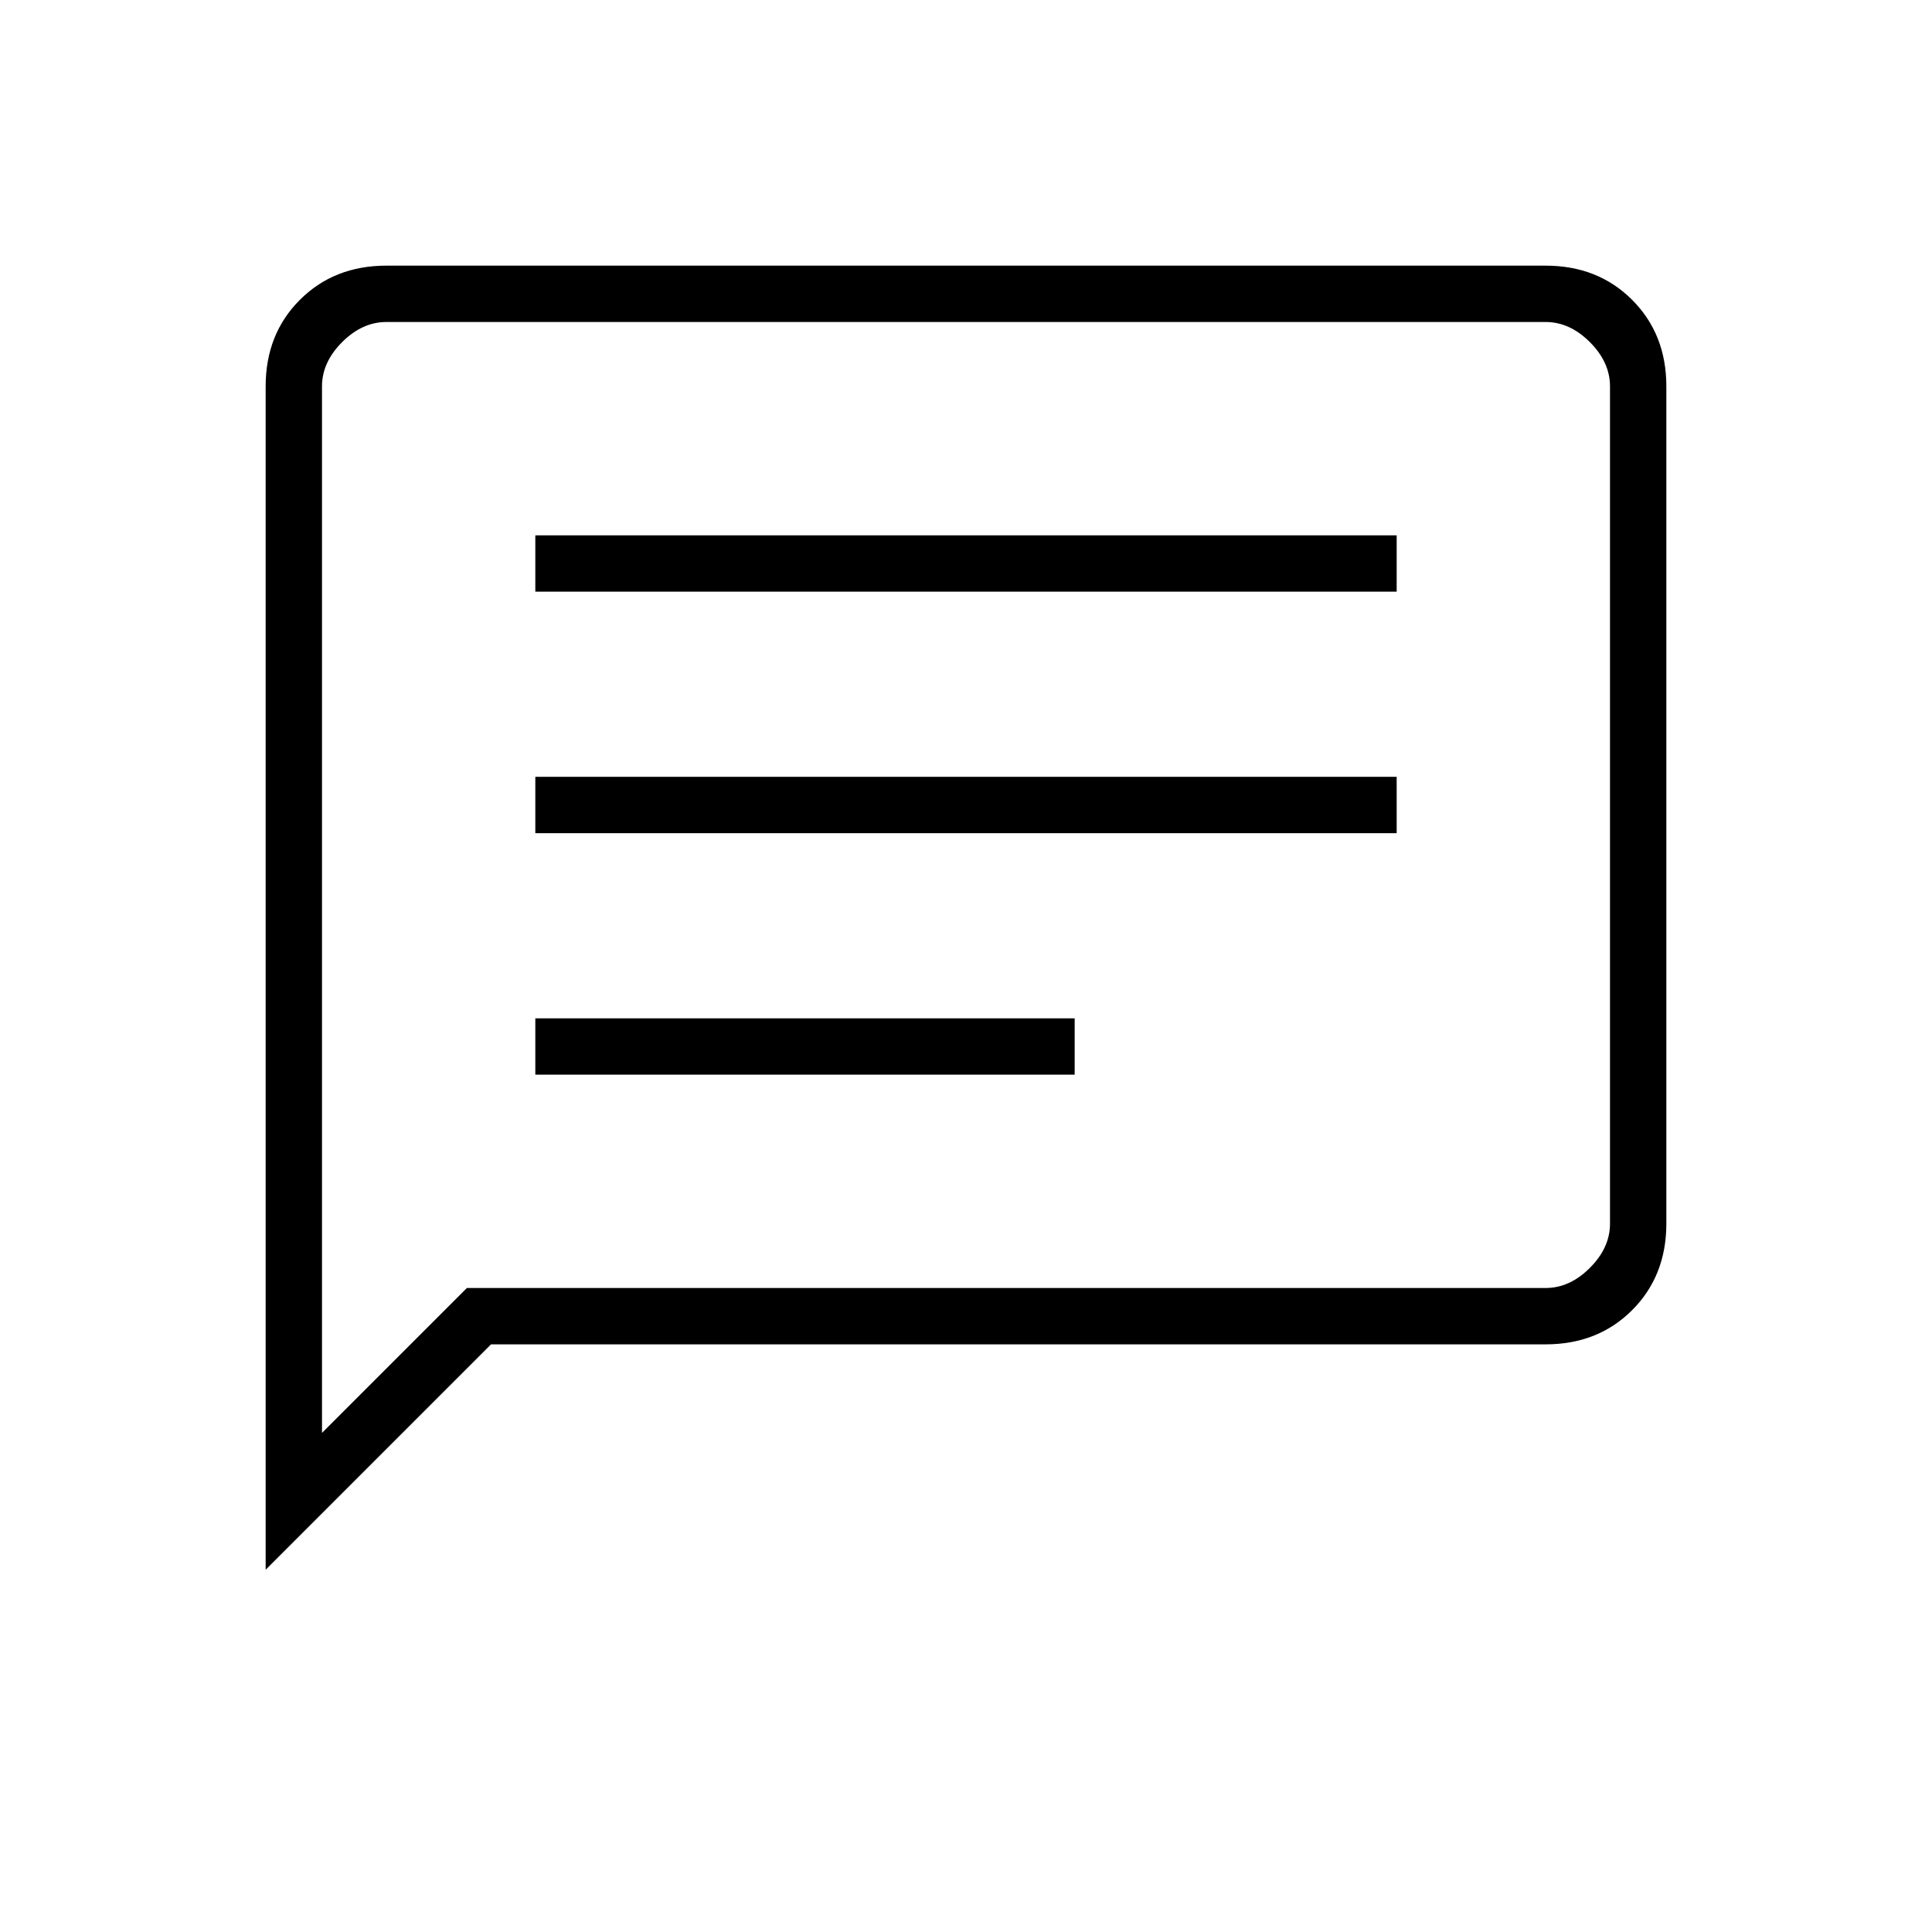 <svg xmlns="http://www.w3.org/2000/svg" height="24" viewBox="0 -960 960 960" width="24"><path d="M266-426h268v-28H266v28Zm0-120h428v-28H266v28Zm0-120h428v-28H266v28ZM132-180v-588q0-26 17-43t43-17h576q26 0 43 17t17 43v416q0 26-17 43t-43 17H244L132-180Zm100-140h536q12 0 22-10t10-22v-416q0-12-10-22t-22-10H192q-12 0-22 10t-10 22v520l72-72Zm-72 0v-480 480Z"/></svg>